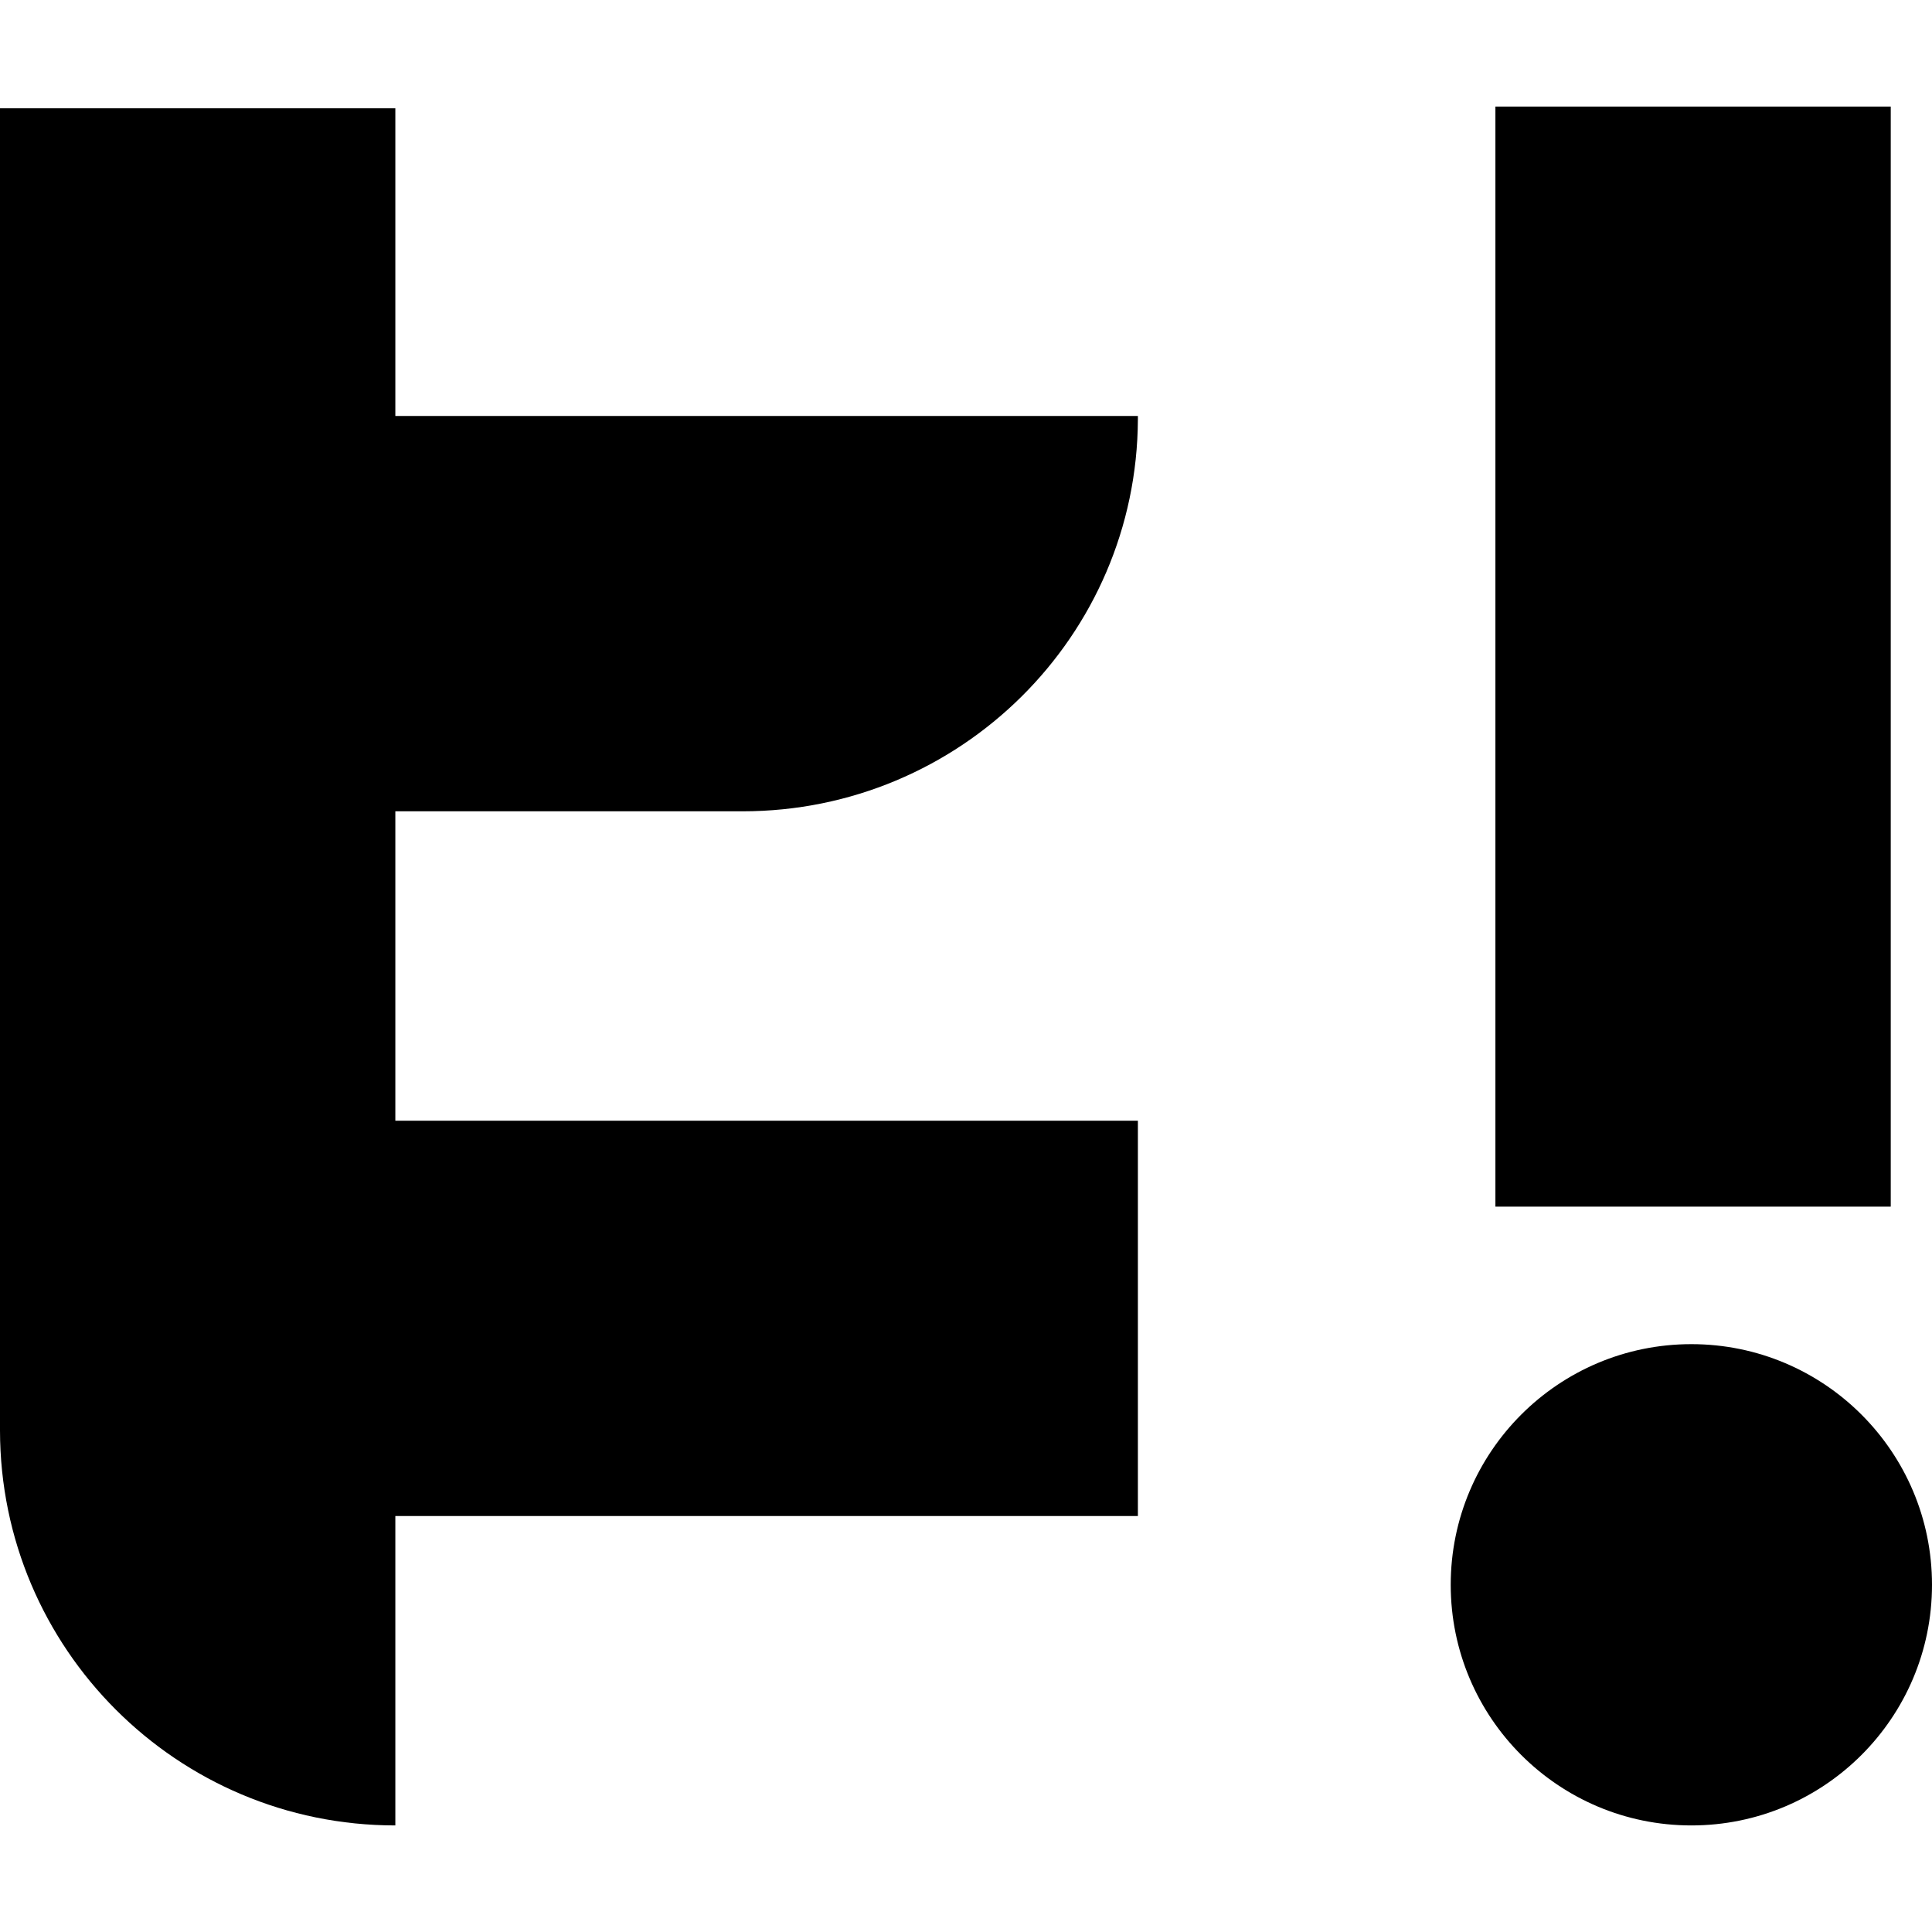<svg xmlns="http://www.w3.org/2000/svg" width="512" height="512" fill="none"><path fill="#000" d="M396.299 28.242v291.53h104.769V28.242H396.299Z"/><circle cx="448.228" cy="419.986" r="63.772" fill="#000"/><path fill="#000" d="M104.769 110.235V28.698H0v350.4c.059 57.812 46.943 104.66 104.769 104.66v-81.993h196.783V296.996H104.769v-81.992h92.014c57.709 0 104.521-46.457 104.768-103.858h.001v-.911H104.769Z"/></svg>